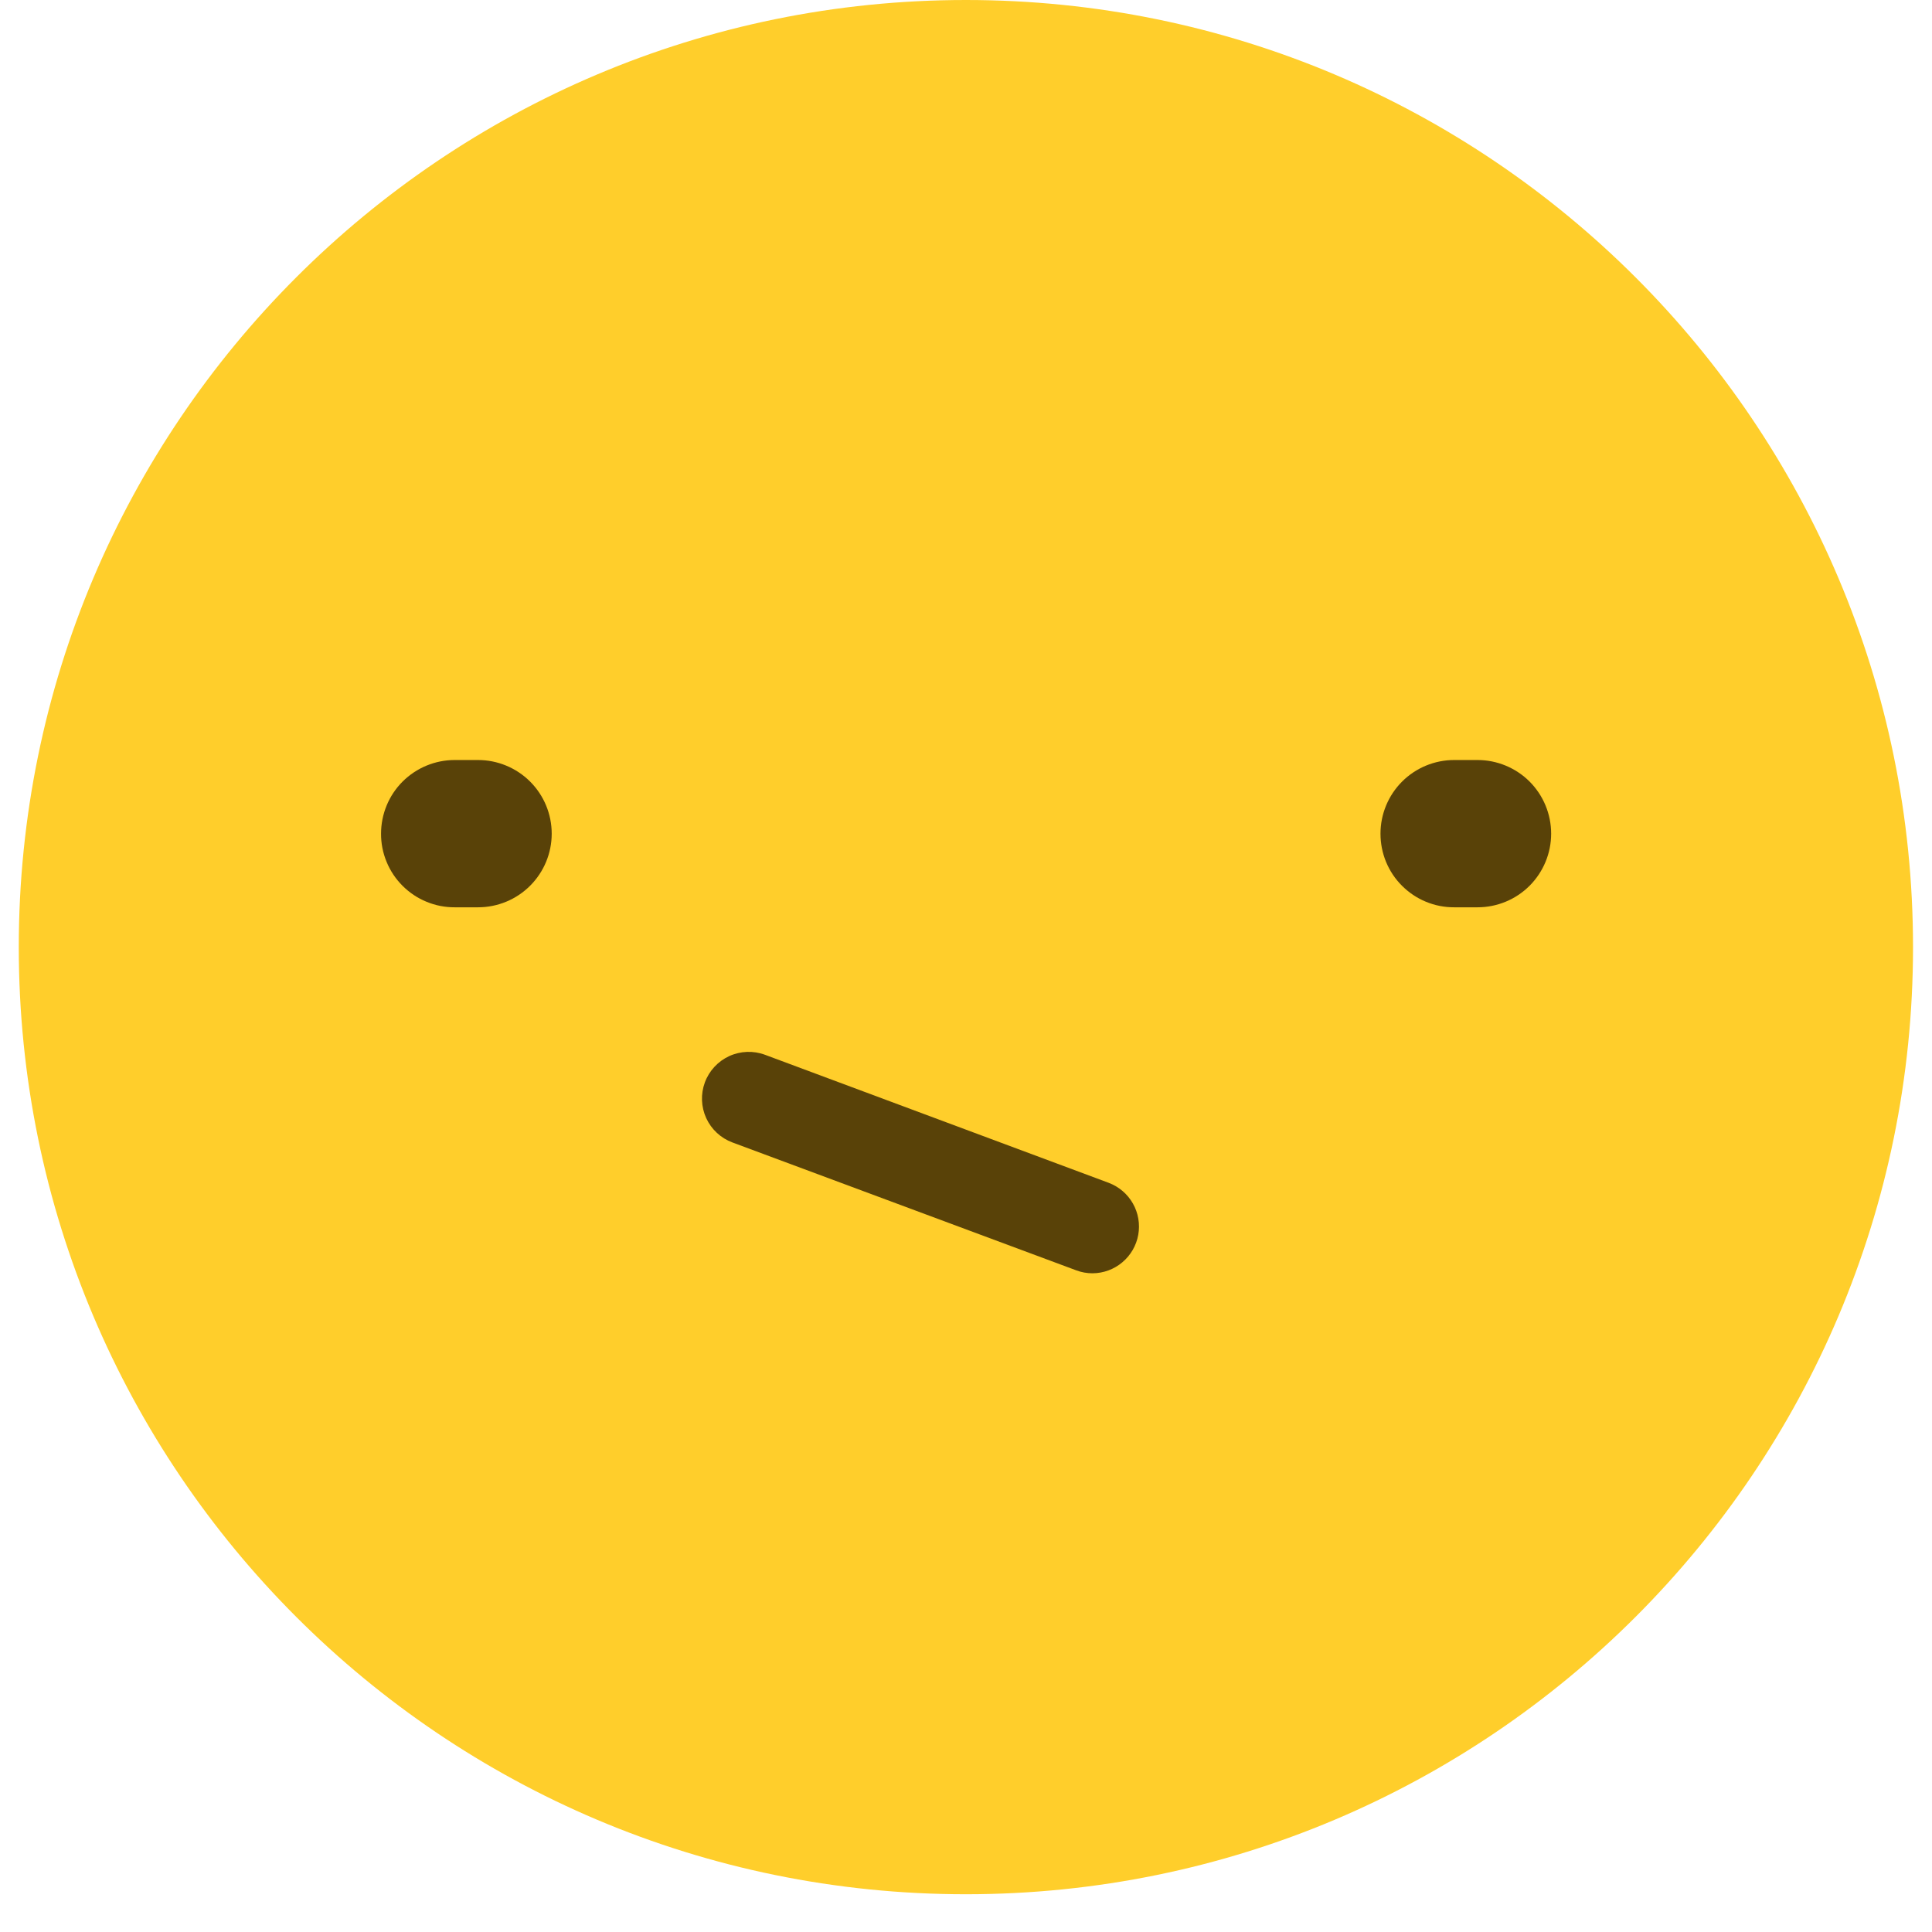 <svg width="39" height="39" viewBox="0 0 39 39" fill="none" xmlns="http://www.w3.org/2000/svg">
<path d="M19.498 38.238C30.057 38.238 38.617 29.678 38.617 19.119C38.617 8.56 30.057 0 19.498 0C8.939 0 0.379 8.56 0.379 19.119C0.379 29.678 8.939 38.238 19.498 38.238Z" fill="#FFCE2B"/>
<path d="M7.692 16.829C7.691 17.024 7.729 17.218 7.804 17.398C7.878 17.579 7.988 17.743 8.126 17.881C8.264 18.019 8.428 18.129 8.609 18.203C8.789 18.278 8.983 18.316 9.178 18.315H9.65C10.044 18.315 10.422 18.159 10.701 17.88C10.98 17.601 11.137 17.223 11.137 16.829C11.137 16.434 10.98 16.056 10.701 15.777C10.422 15.499 10.044 15.342 9.65 15.342H9.178C8.784 15.342 8.406 15.499 8.127 15.777C7.848 16.056 7.692 16.434 7.692 16.829Z" fill="#594208"/>
<path d="M27.867 16.829C27.867 17.024 27.905 17.218 27.979 17.398C28.054 17.579 28.163 17.743 28.302 17.881C28.44 18.019 28.604 18.129 28.784 18.203C28.965 18.278 29.159 18.316 29.354 18.315H29.826C30.22 18.315 30.598 18.159 30.877 17.88C31.155 17.601 31.312 17.223 31.312 16.829C31.312 16.434 31.155 16.056 30.877 15.777C30.598 15.499 30.22 15.342 29.826 15.342H29.354C28.96 15.342 28.581 15.499 28.303 15.777C28.024 16.056 27.867 16.434 27.867 16.829Z" fill="#594208"/>
<path d="M22.053 25.703C21.941 25.703 21.829 25.683 21.724 25.643L14.785 23.062C14.551 22.975 14.36 22.798 14.256 22.571C14.152 22.343 14.142 22.084 14.229 21.849C14.316 21.614 14.493 21.424 14.72 21.319C14.948 21.215 15.207 21.205 15.442 21.292L22.381 23.877C22.587 23.955 22.76 24.102 22.869 24.294C22.978 24.486 23.016 24.71 22.977 24.927C22.938 25.144 22.824 25.34 22.655 25.482C22.487 25.624 22.273 25.702 22.053 25.703Z" fill="#594208"/>
</svg>

